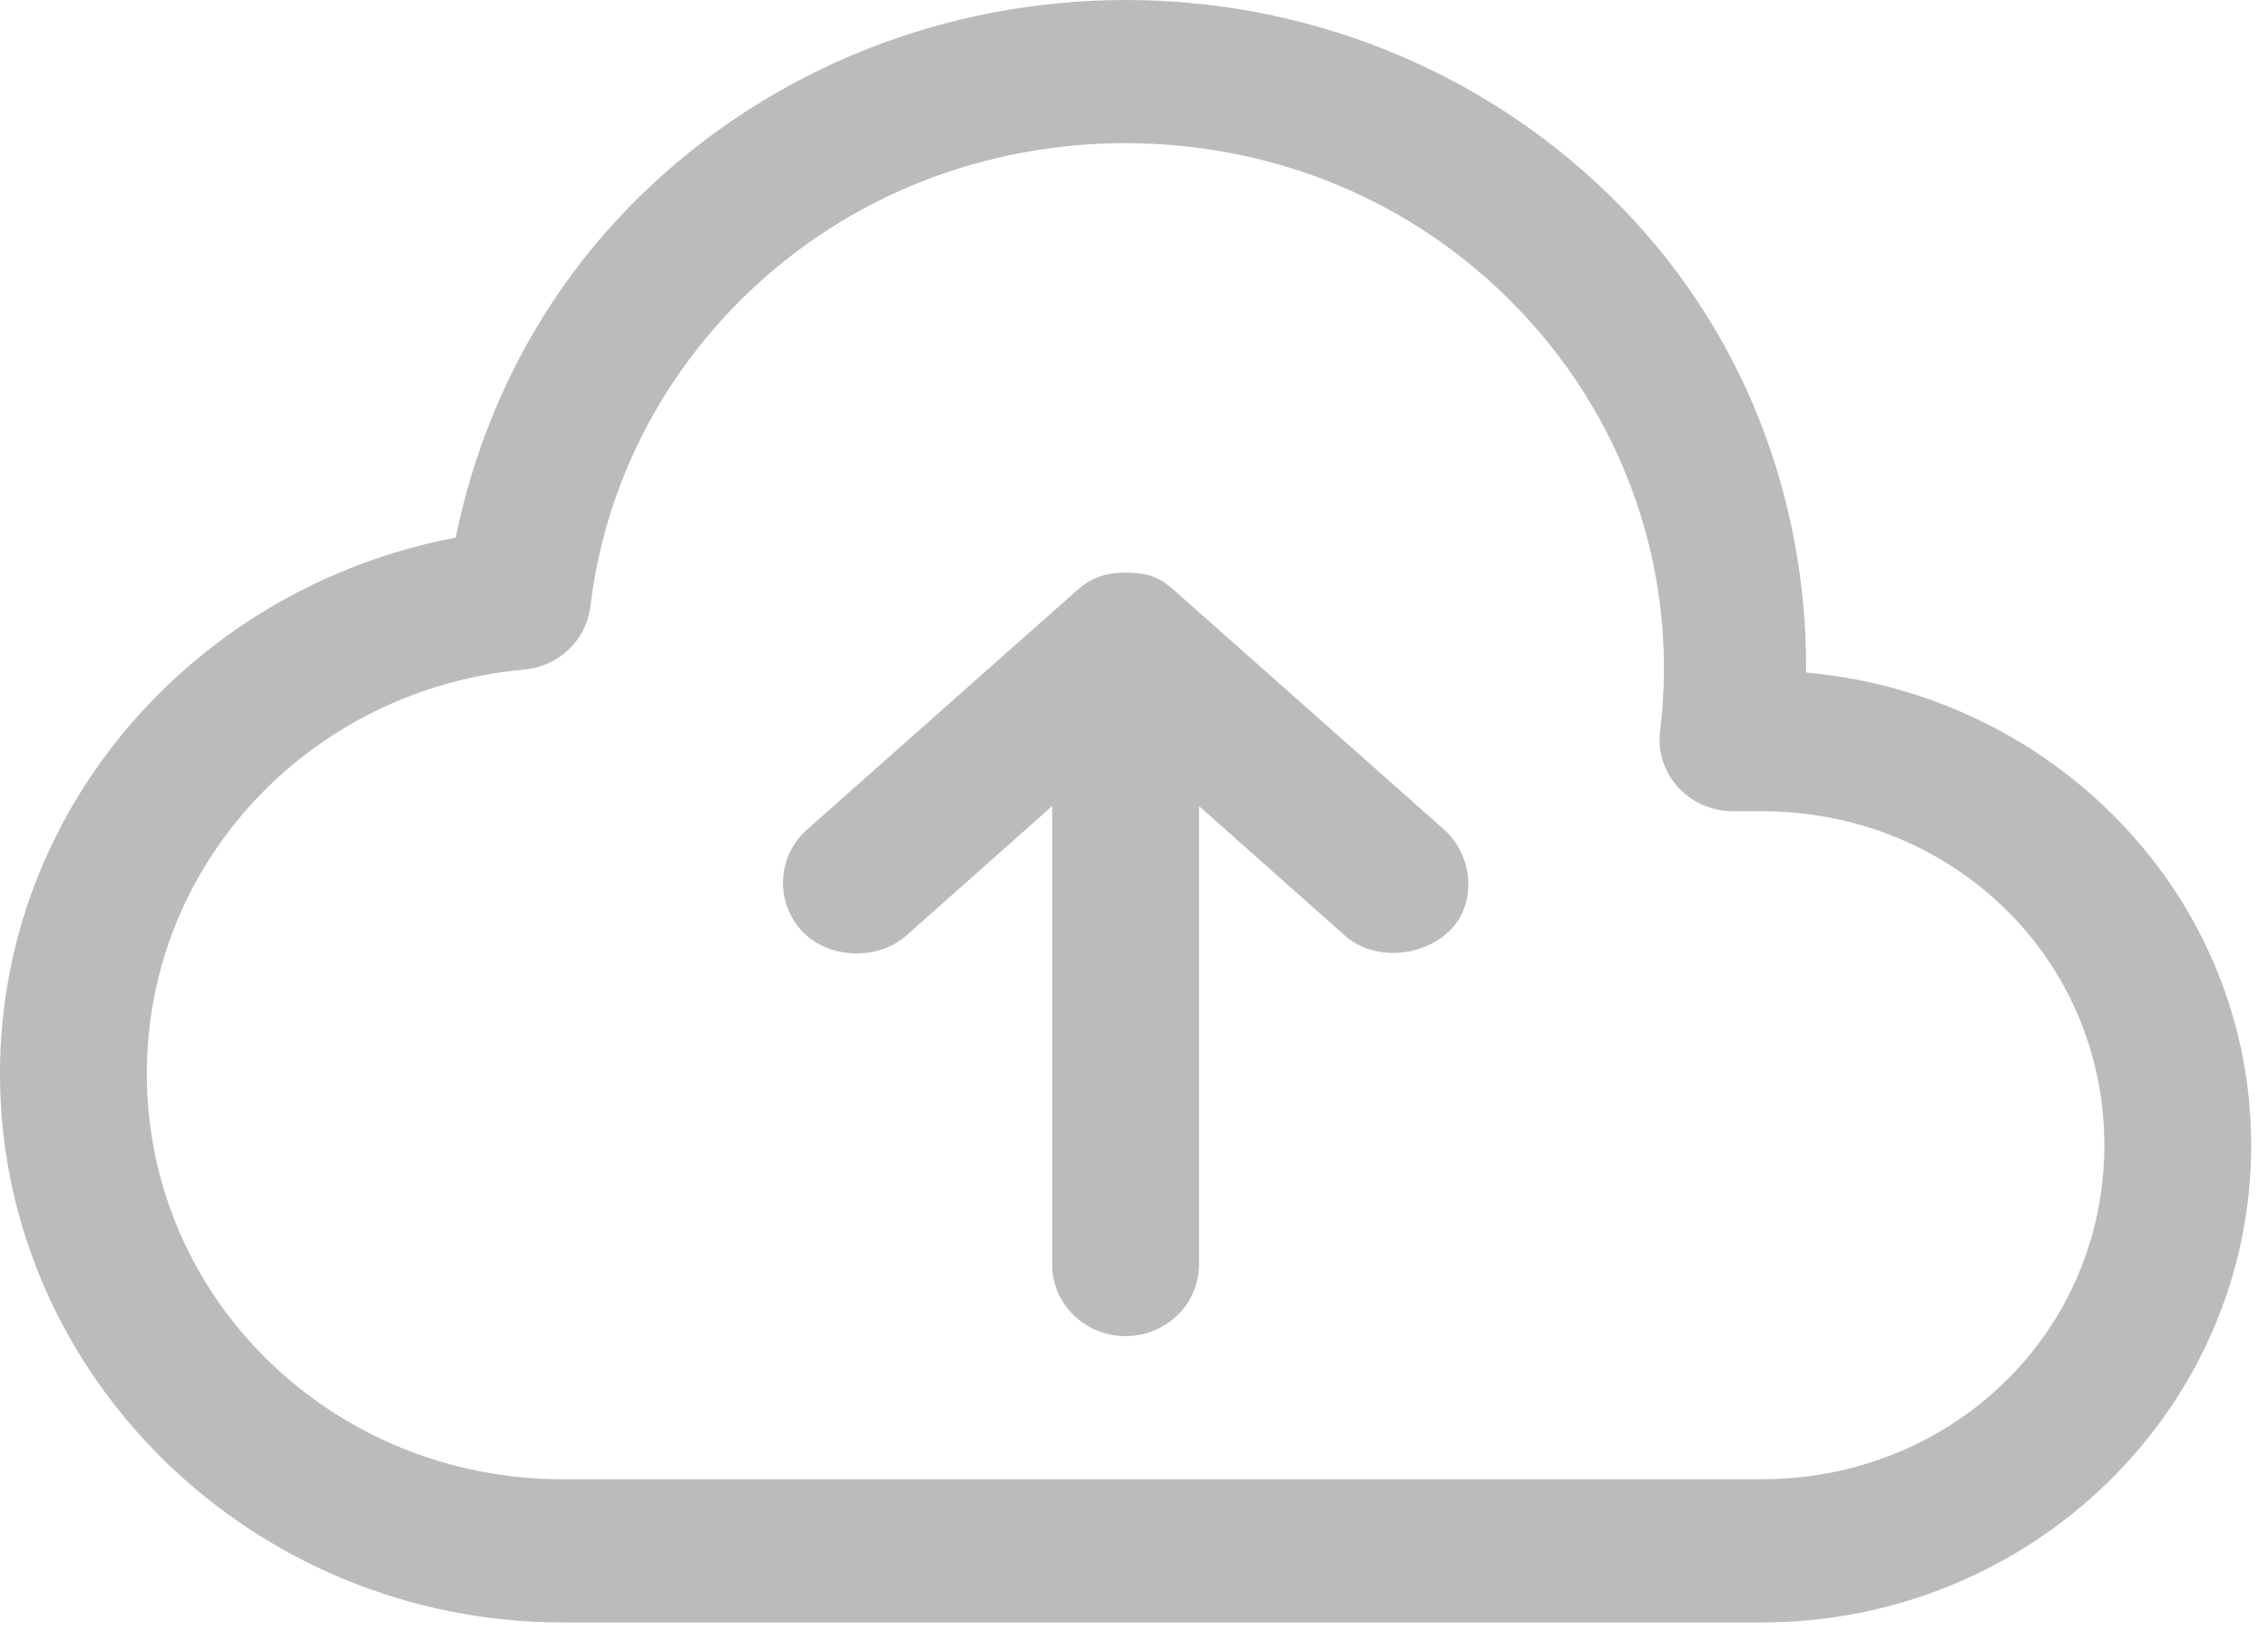 <svg width="112" height="81" viewBox="0 0 112 81" fill="none" xmlns="http://www.w3.org/2000/svg">
<path d="M55.585 0.001C46.935 0.001 38.239 3.218 31.644 9.65C26.74 14.433 23.767 20.365 22.506 26.552C9.708 28.973 0 39.872 0 53.028C0 67.954 12.486 80.131 27.792 80.131H87.001C100.327 80.131 111.169 69.559 111.169 56.563C111.169 44.298 101.48 34.315 89.192 33.216C89.248 24.686 86.141 16.138 79.487 9.648C72.899 3.222 64.235 0 55.585 0L55.585 0.001ZM55.585 7.072C62.398 7.072 69.144 9.542 74.352 14.621C80.371 20.49 82.917 28.463 81.981 36.089H81.98C81.85 37.094 82.168 38.105 82.855 38.865C83.541 39.626 84.529 40.063 85.567 40.065H87.001C96.436 40.065 103.918 47.362 103.918 56.562C103.918 65.763 96.436 73.059 87.001 73.059H27.792C16.404 73.059 7.25 64.132 7.25 53.027C7.25 42.539 15.429 33.996 25.904 33.068V33.069C26.726 32.99 27.495 32.642 28.085 32.079C28.676 31.517 29.052 30.774 29.152 29.975C29.818 24.372 32.361 18.928 36.78 14.619C41.983 9.546 48.772 7.07 55.584 7.07L55.585 7.072ZM55.585 28.283C54.376 28.283 53.737 28.662 53.13 29.204L39.838 40.987C38.303 42.377 38.33 44.631 39.611 45.996C40.892 47.36 43.341 47.459 44.747 46.217L51.959 39.81V62.456C51.959 64.408 53.582 65.991 55.585 65.991C57.587 65.991 59.21 64.408 59.21 62.456V39.81L66.423 46.217C67.829 47.46 70.203 47.291 71.558 45.996C72.986 44.631 72.725 42.244 71.332 40.987L58.039 29.204C57.321 28.562 56.794 28.282 55.585 28.282L55.585 28.283Z" fill="#BBBBBB"/>
</svg>
